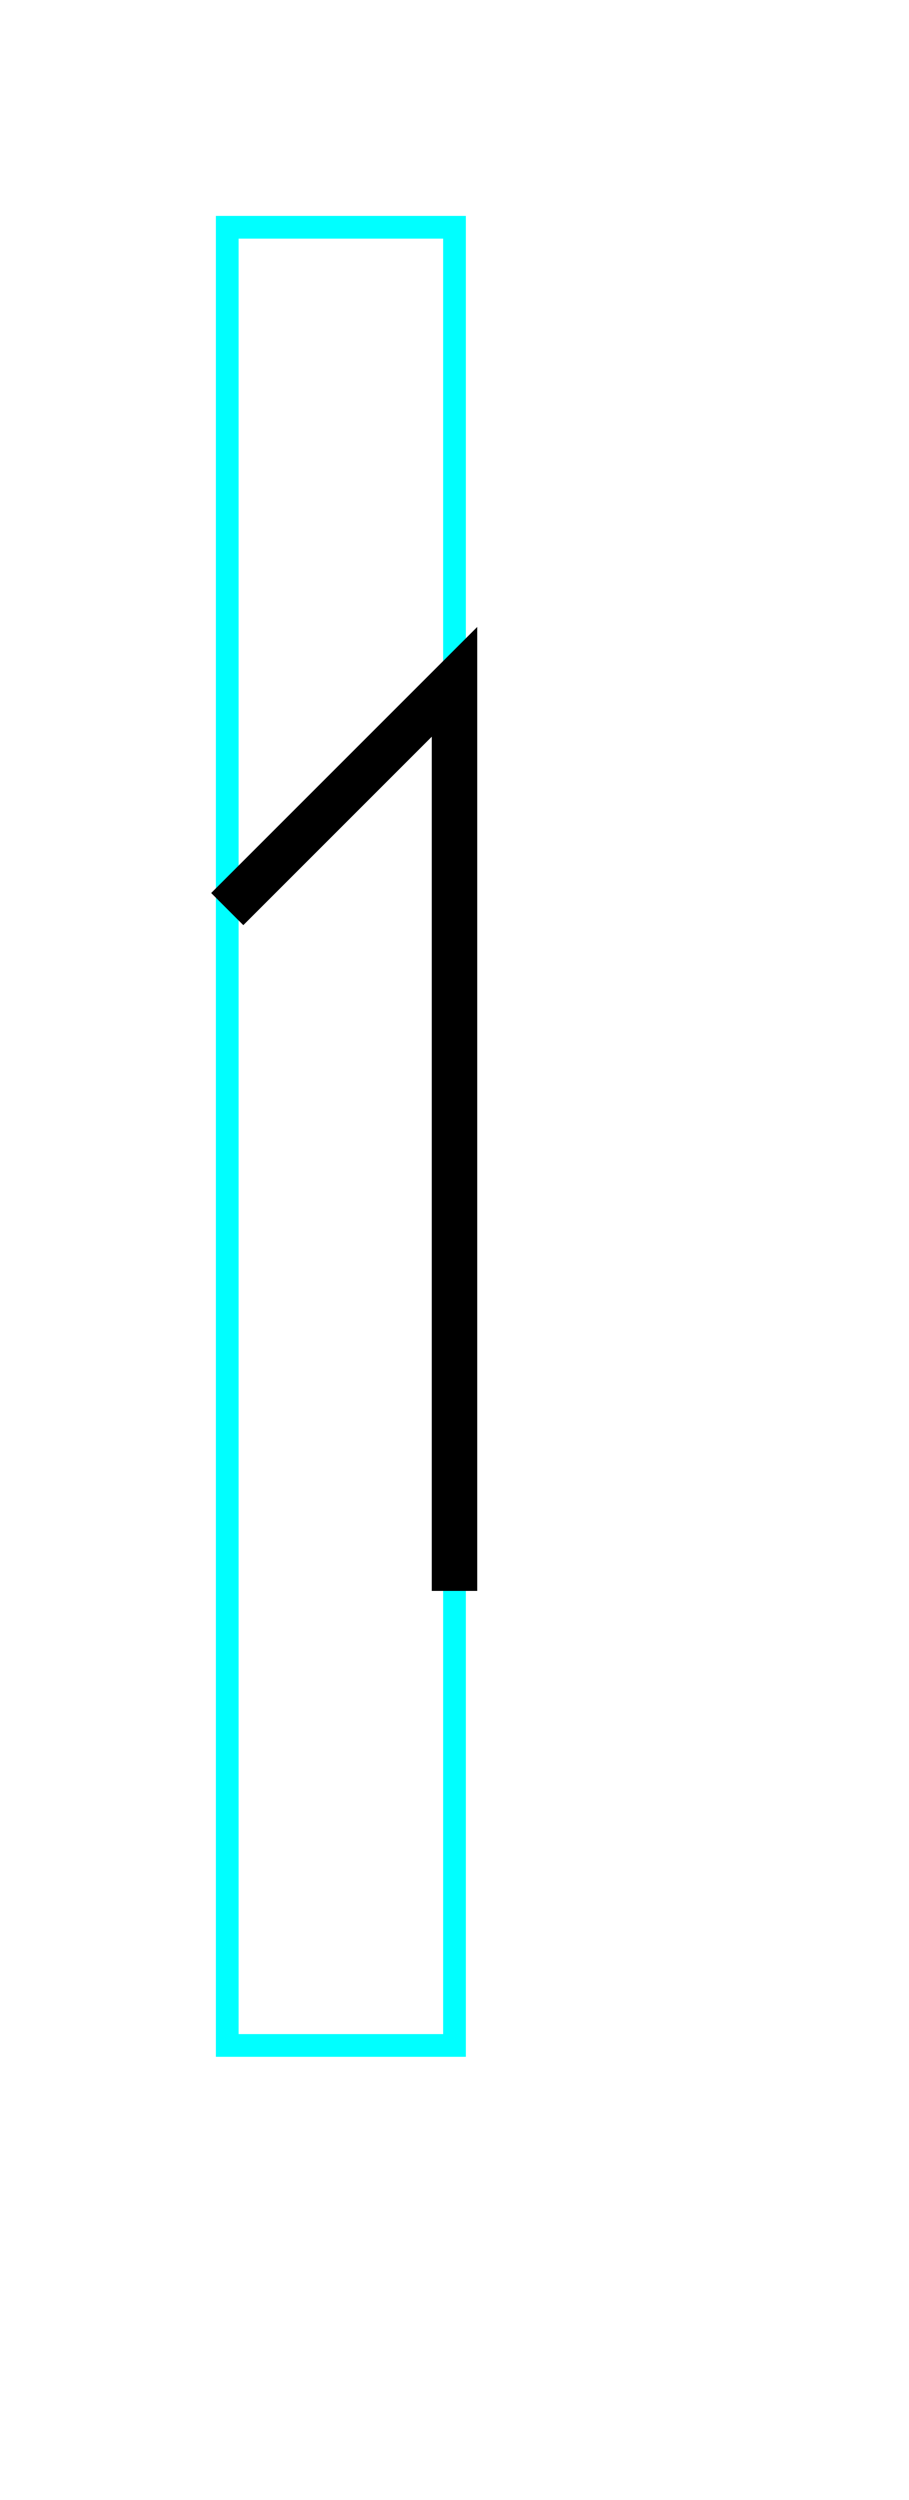 <?xml version="1.0" encoding="utf-8" ?>
<svg baseProfile="tiny" height="11" version="1.2" width="4" xmlns="http://www.w3.org/2000/svg" xmlns:ev="http://www.w3.org/2001/xml-events" xmlns:xlink="http://www.w3.org/1999/xlink">
  <defs/>
  <path d="M1,1 L2,1 L2,9 L1,9Z" fill="none" stroke="rgb(0%,100%,100%)" stroke-width="0.1"/>
  <path d="M1,4 L2,3 L2,7" fill="none" stroke="rgb(0%,0%,0%)" stroke-width="0.2"/>
</svg>
